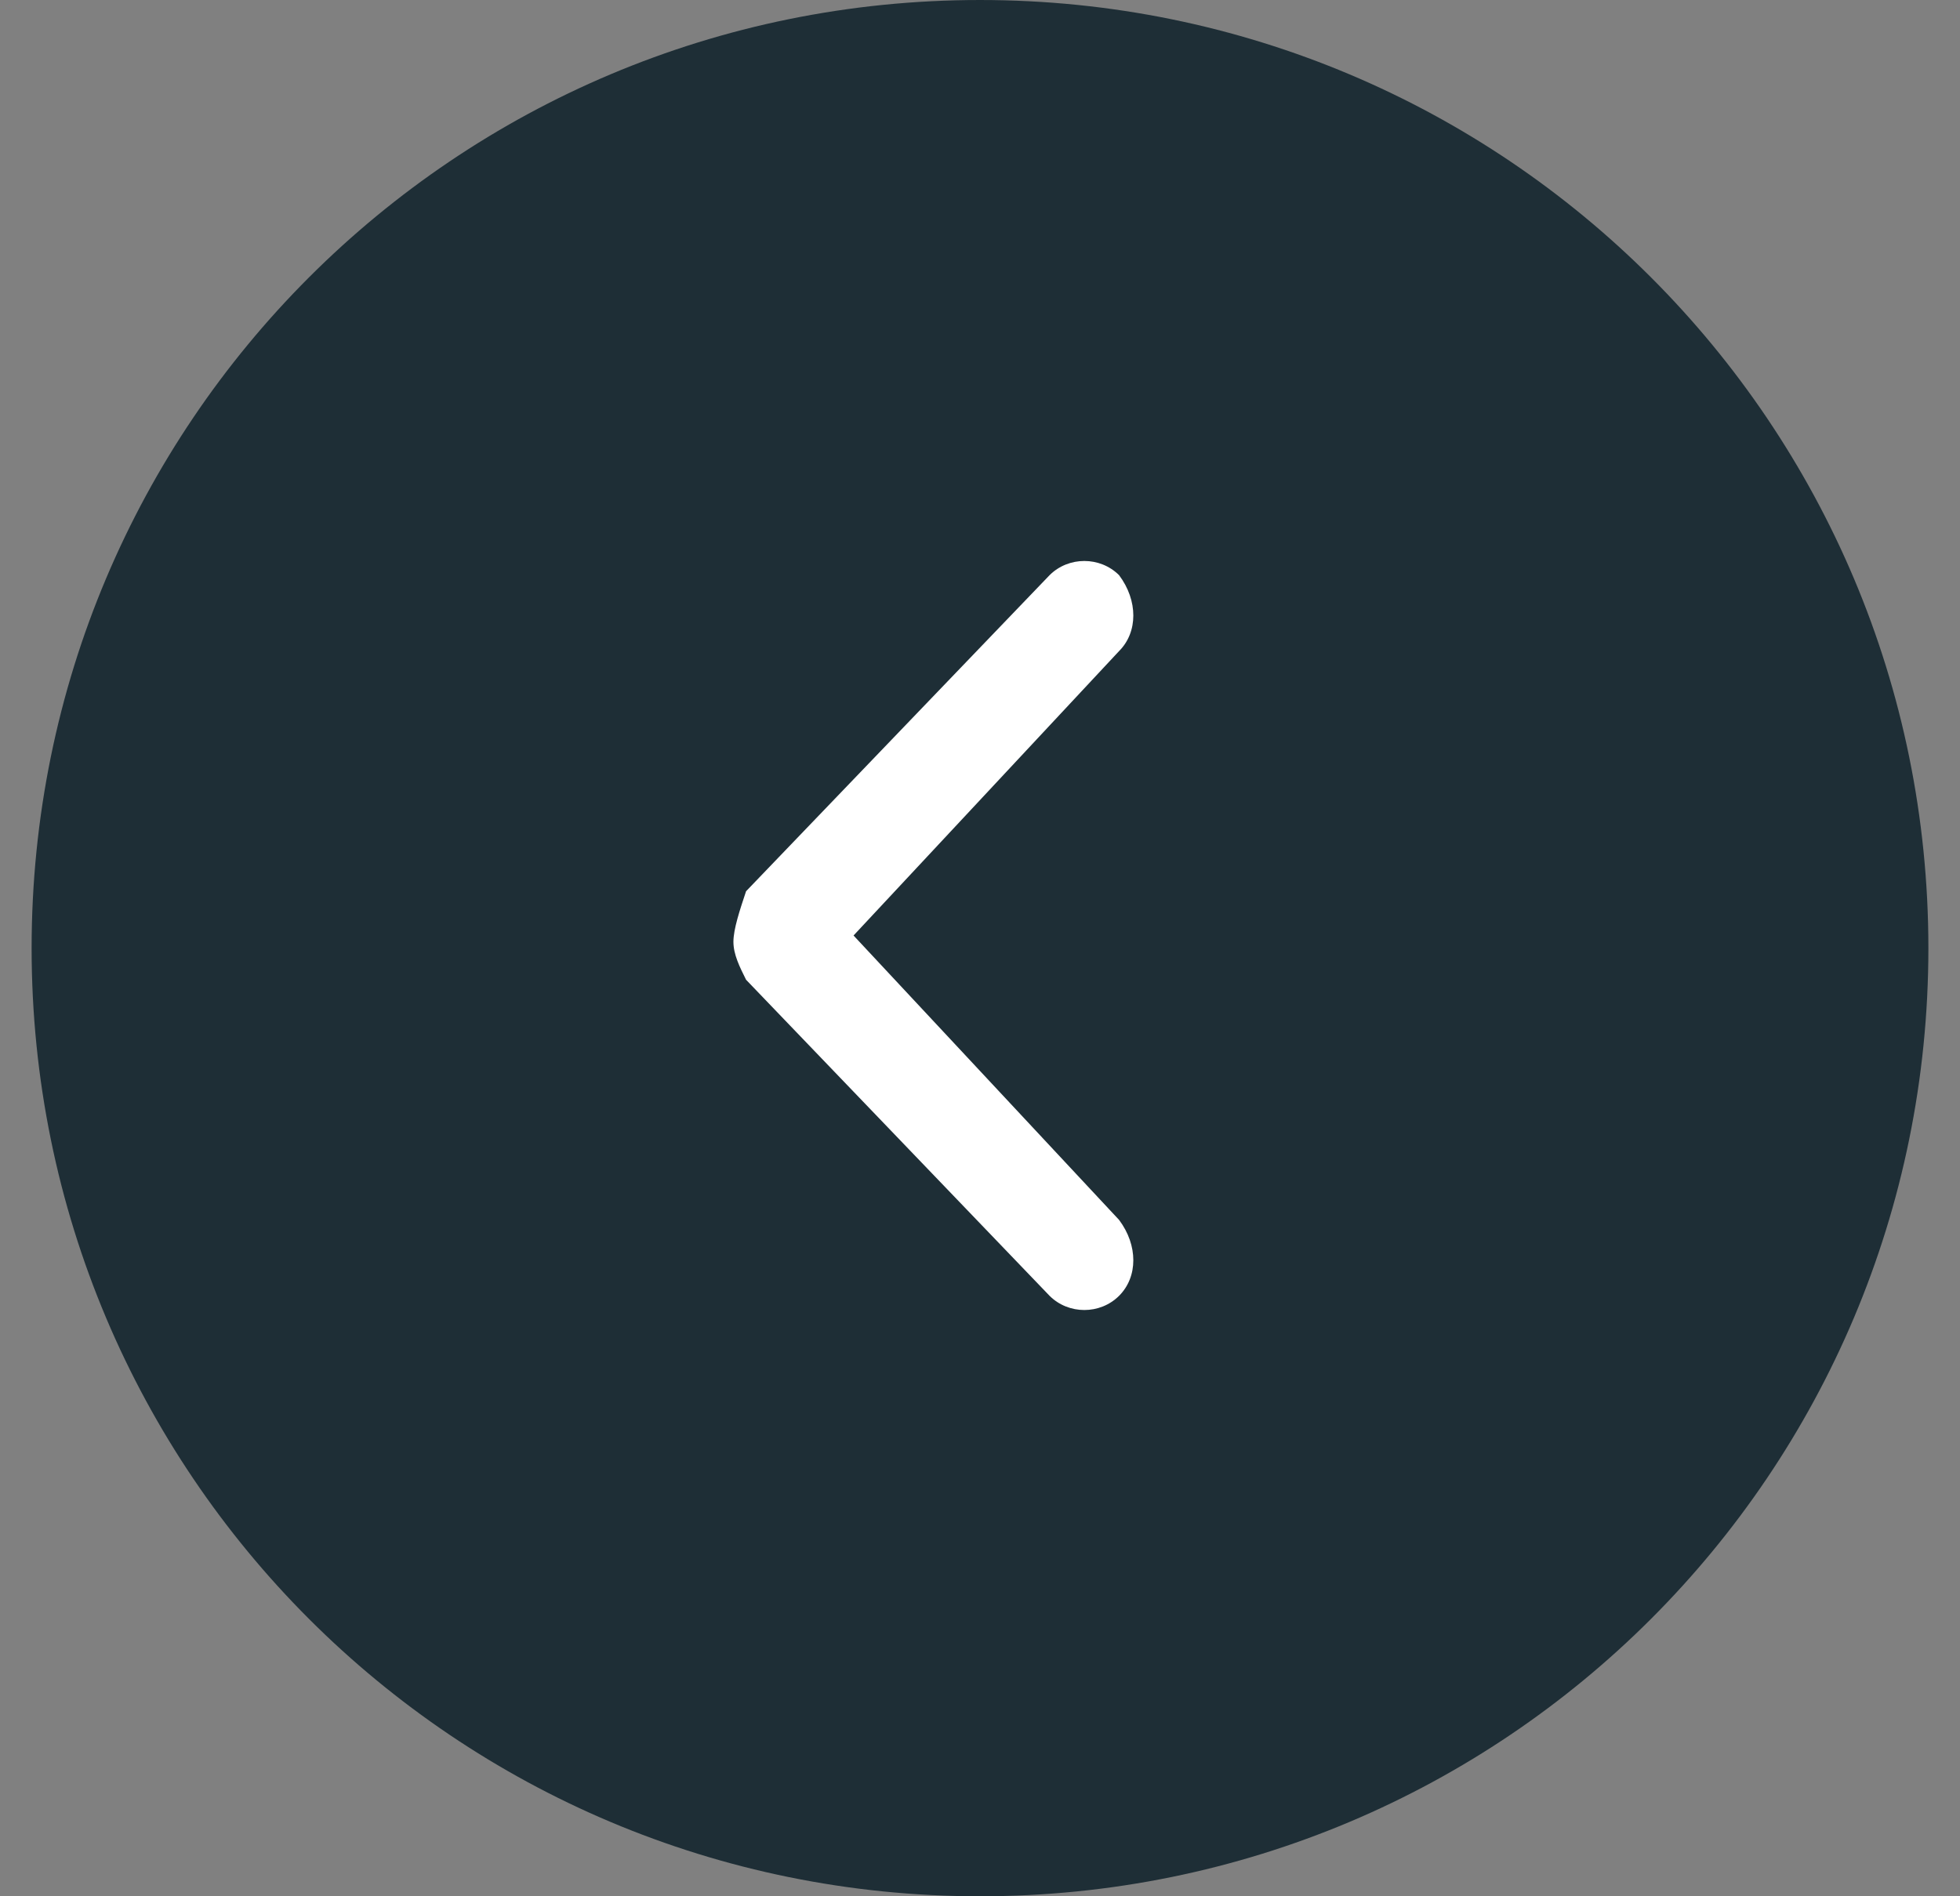 <?xml version="1.0" encoding="utf-8"?>
<!-- Generator: Adobe Illustrator 26.3.1, SVG Export Plug-In . SVG Version: 6.00 Build 0)  -->
<svg version="1.1" id="Layer_1" xmlns="http://www.w3.org/2000/svg" xmlns:xlink="http://www.w3.org/1999/xlink" x="0px" y="0px"
	 viewBox="0 0 31 30" style="enable-background:new 0 0 31 30;" xml:space="preserve">
<rect x="0" y="0" width="31" height="30" fill="#808080" stroke="none"/>
<style type="text/css">
	.st0{fill-rule:evenodd;clip-rule:evenodd;fill:#1E2E36;}
	.st1{fill:#FFFFFF;}
</style>
<path class="st0" d="M15.5,30c-8.3,0-15-6.7-15-15c0-8.3,6.7-15,15-15c8.3,0,15,6.7,15,15C30.5,23.3,23.8,30,15.5,30z"/>
<path class="st1" d="M11.6,14.9c0,0.2,0.1,0.4,0.2,0.6l4.8,5c0.3,0.3,0.8,0.3,1.1,0c0.3-0.3,0.3-0.8,0-1.2l-4.2-4.5l4.2-4.5
	c0.3-0.3,0.3-0.8,0-1.2c-0.3-0.3-0.8-0.3-1.1,0l-4.8,5C11.7,14.4,11.6,14.7,11.6,14.9z"/>
</svg>
